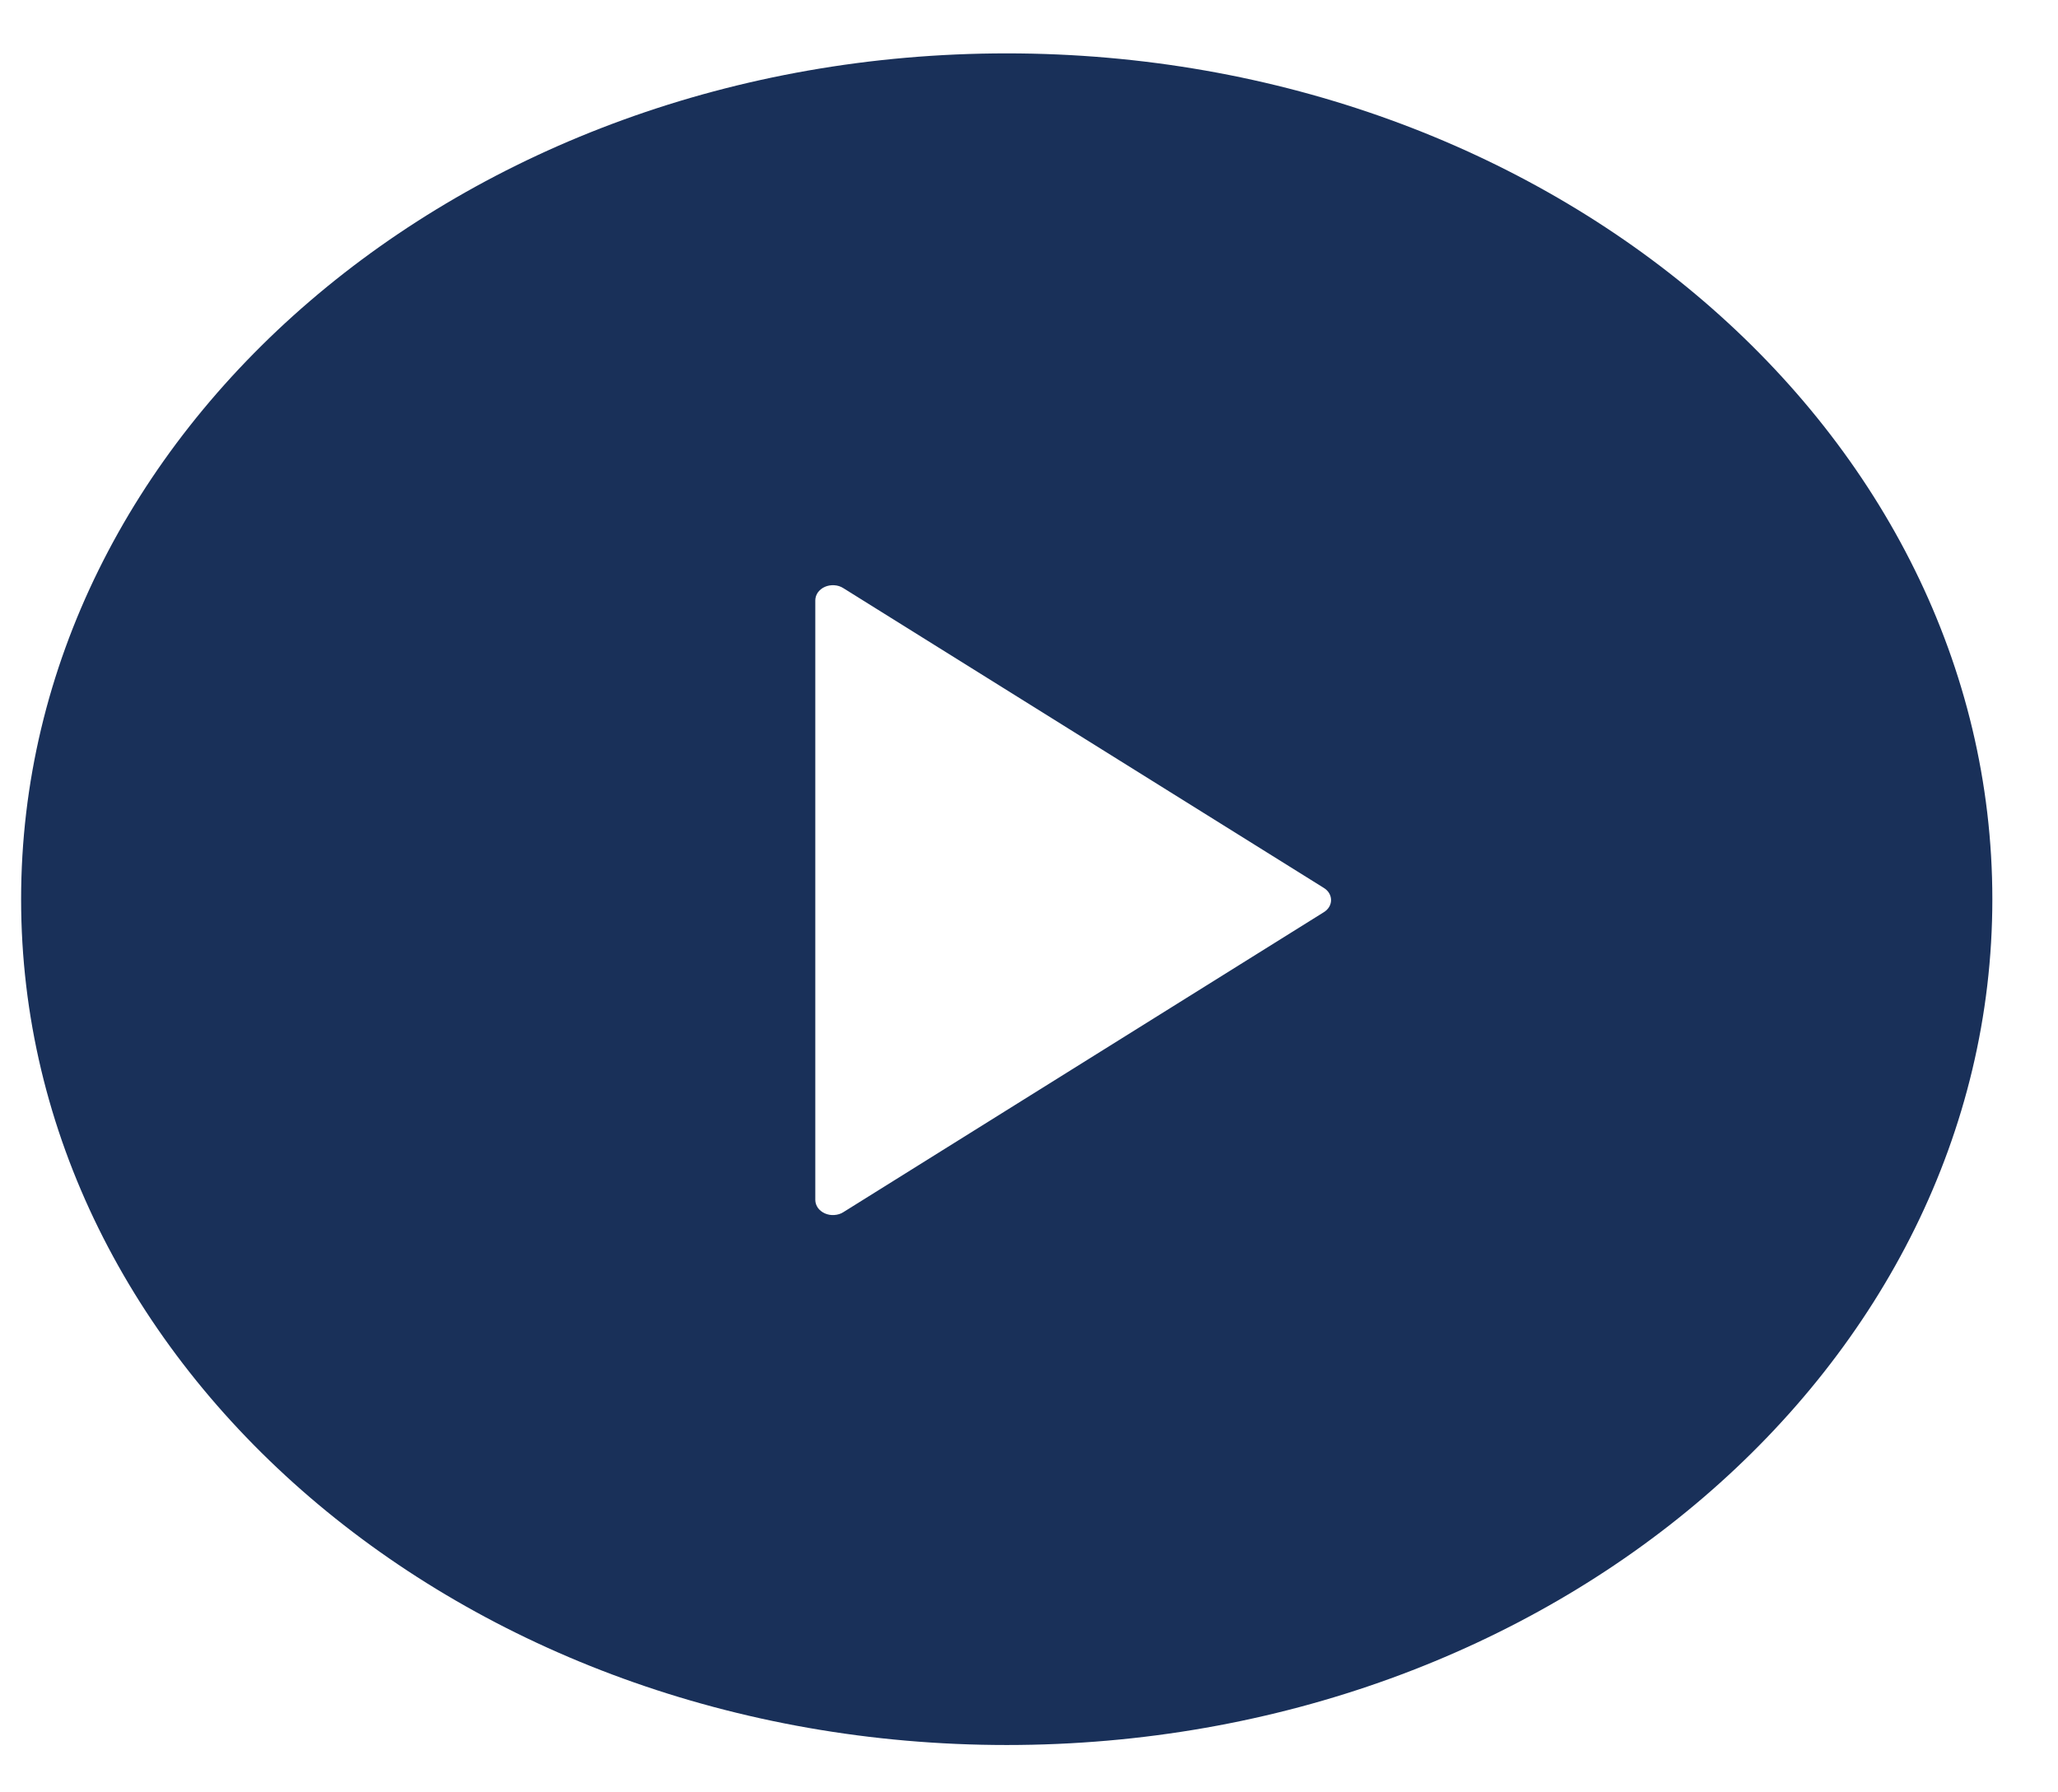 <svg width="31" height="27" viewBox="0 0 31 27" fill="none" xmlns="http://www.w3.org/2000/svg">
<path d="M15.165 0.804C6.966 0.804 0.318 6.51 0.318 13.546C0.318 20.582 6.966 26.287 15.165 26.287C23.363 26.287 30.011 20.582 30.011 13.546C30.011 6.51 23.363 0.804 15.165 0.804ZM19.94 13.742L12.702 18.261C12.663 18.286 12.616 18.3 12.567 18.303C12.518 18.307 12.47 18.298 12.426 18.279C12.383 18.26 12.346 18.231 12.32 18.195C12.295 18.159 12.281 18.118 12.281 18.076V9.044C12.281 9.002 12.295 8.96 12.32 8.924C12.346 8.889 12.382 8.859 12.426 8.84C12.469 8.821 12.518 8.813 12.567 8.816C12.616 8.819 12.663 8.834 12.702 8.859L19.94 13.375C19.974 13.396 20.002 13.423 20.021 13.455C20.04 13.487 20.05 13.523 20.05 13.559C20.05 13.595 20.04 13.63 20.021 13.662C20.002 13.694 19.974 13.721 19.94 13.742Z" fill="#193059"/>
</svg>
